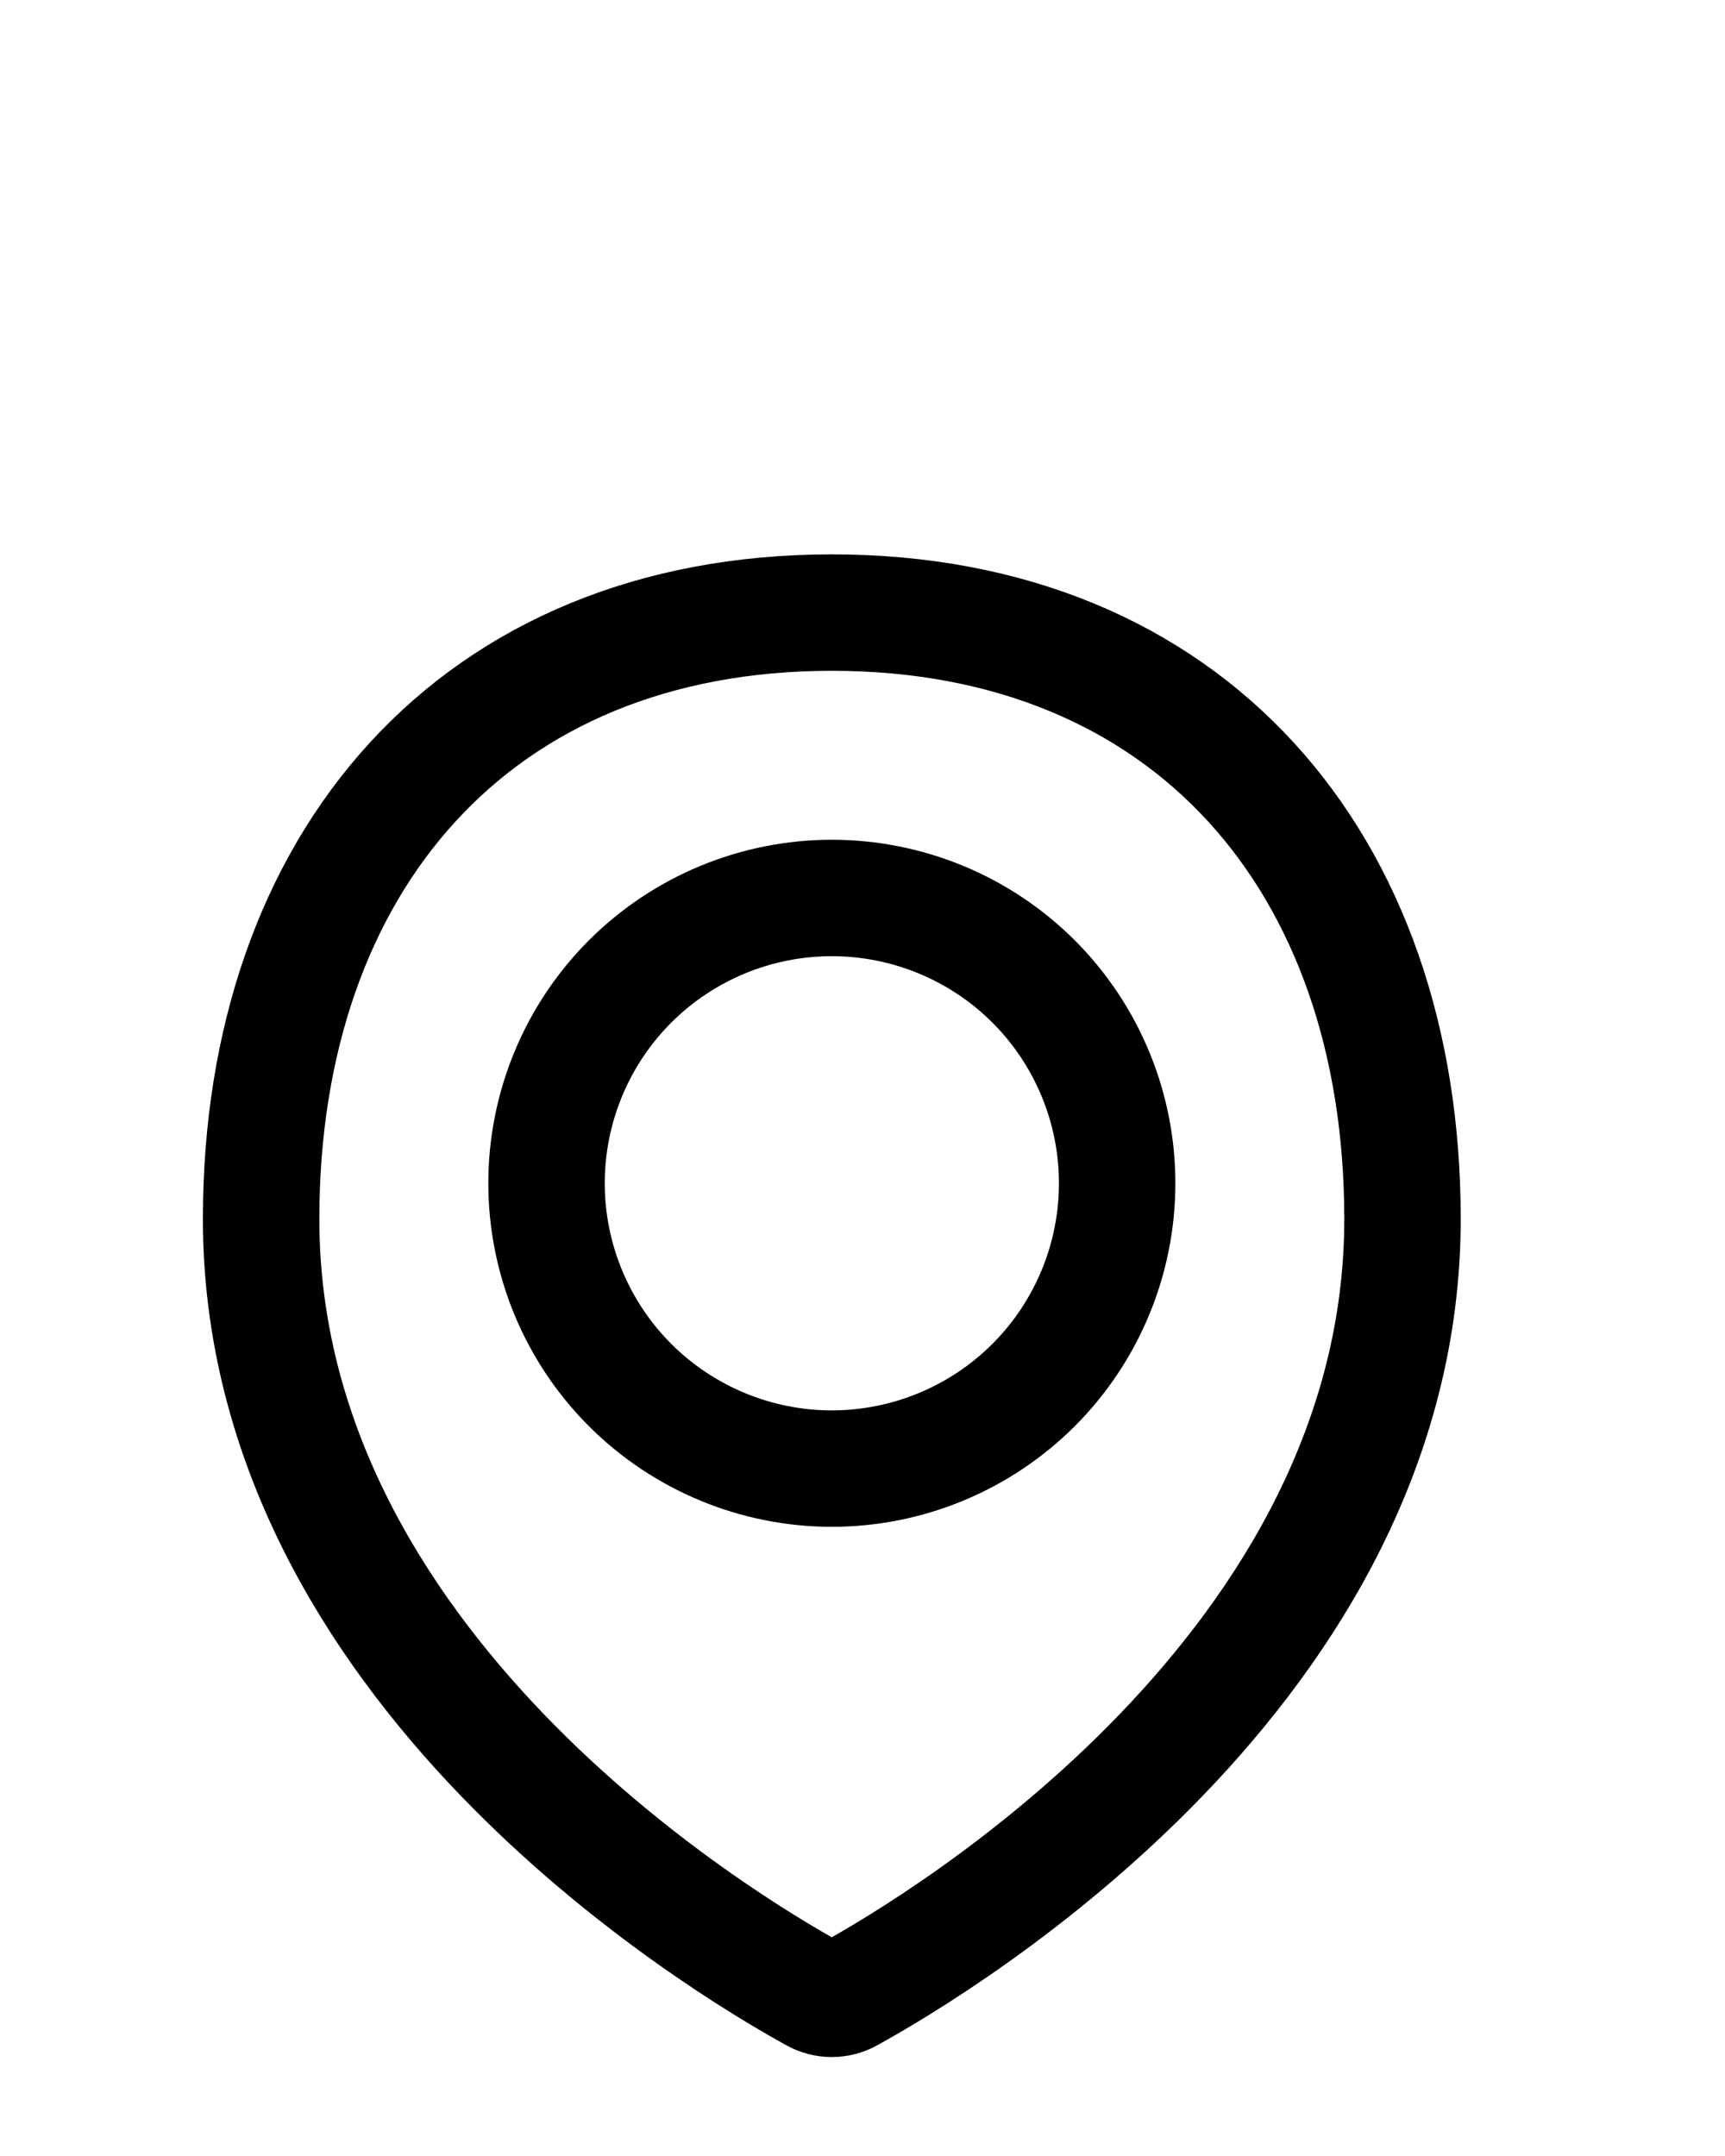 <svg width="24" height="30" viewBox="0 0 24 30" fill="none" xmlns="http://www.w3.org/2000/svg">
<path d="M19.513 16.961C19.513 23.186 13.137 27.021 11.812 27.751C11.739 27.792 11.657 27.813 11.573 27.813C11.489 27.813 11.406 27.792 11.333 27.751C10.007 27.021 3.633 23.186 3.633 16.961C3.633 11.998 6.611 8.524 11.573 8.524C16.536 8.524 19.513 11.998 19.513 16.961Z" stroke="black" stroke-width="1.62" stroke-linecap="round" stroke-linejoin="round"/>
<path d="M7.604 16.465C7.604 17.517 8.022 18.527 8.766 19.272C9.511 20.016 10.521 20.435 11.573 20.435C12.626 20.435 13.636 20.016 14.381 19.272C15.125 18.527 15.543 17.517 15.543 16.465C15.543 15.412 15.125 14.402 14.381 13.657C13.636 12.913 12.626 12.495 11.573 12.495C10.521 12.495 9.511 12.913 8.766 13.657C8.022 14.402 7.604 15.412 7.604 16.465V16.465Z" stroke="black" stroke-width="1.62" stroke-linecap="round" stroke-linejoin="round"/>
</svg>

